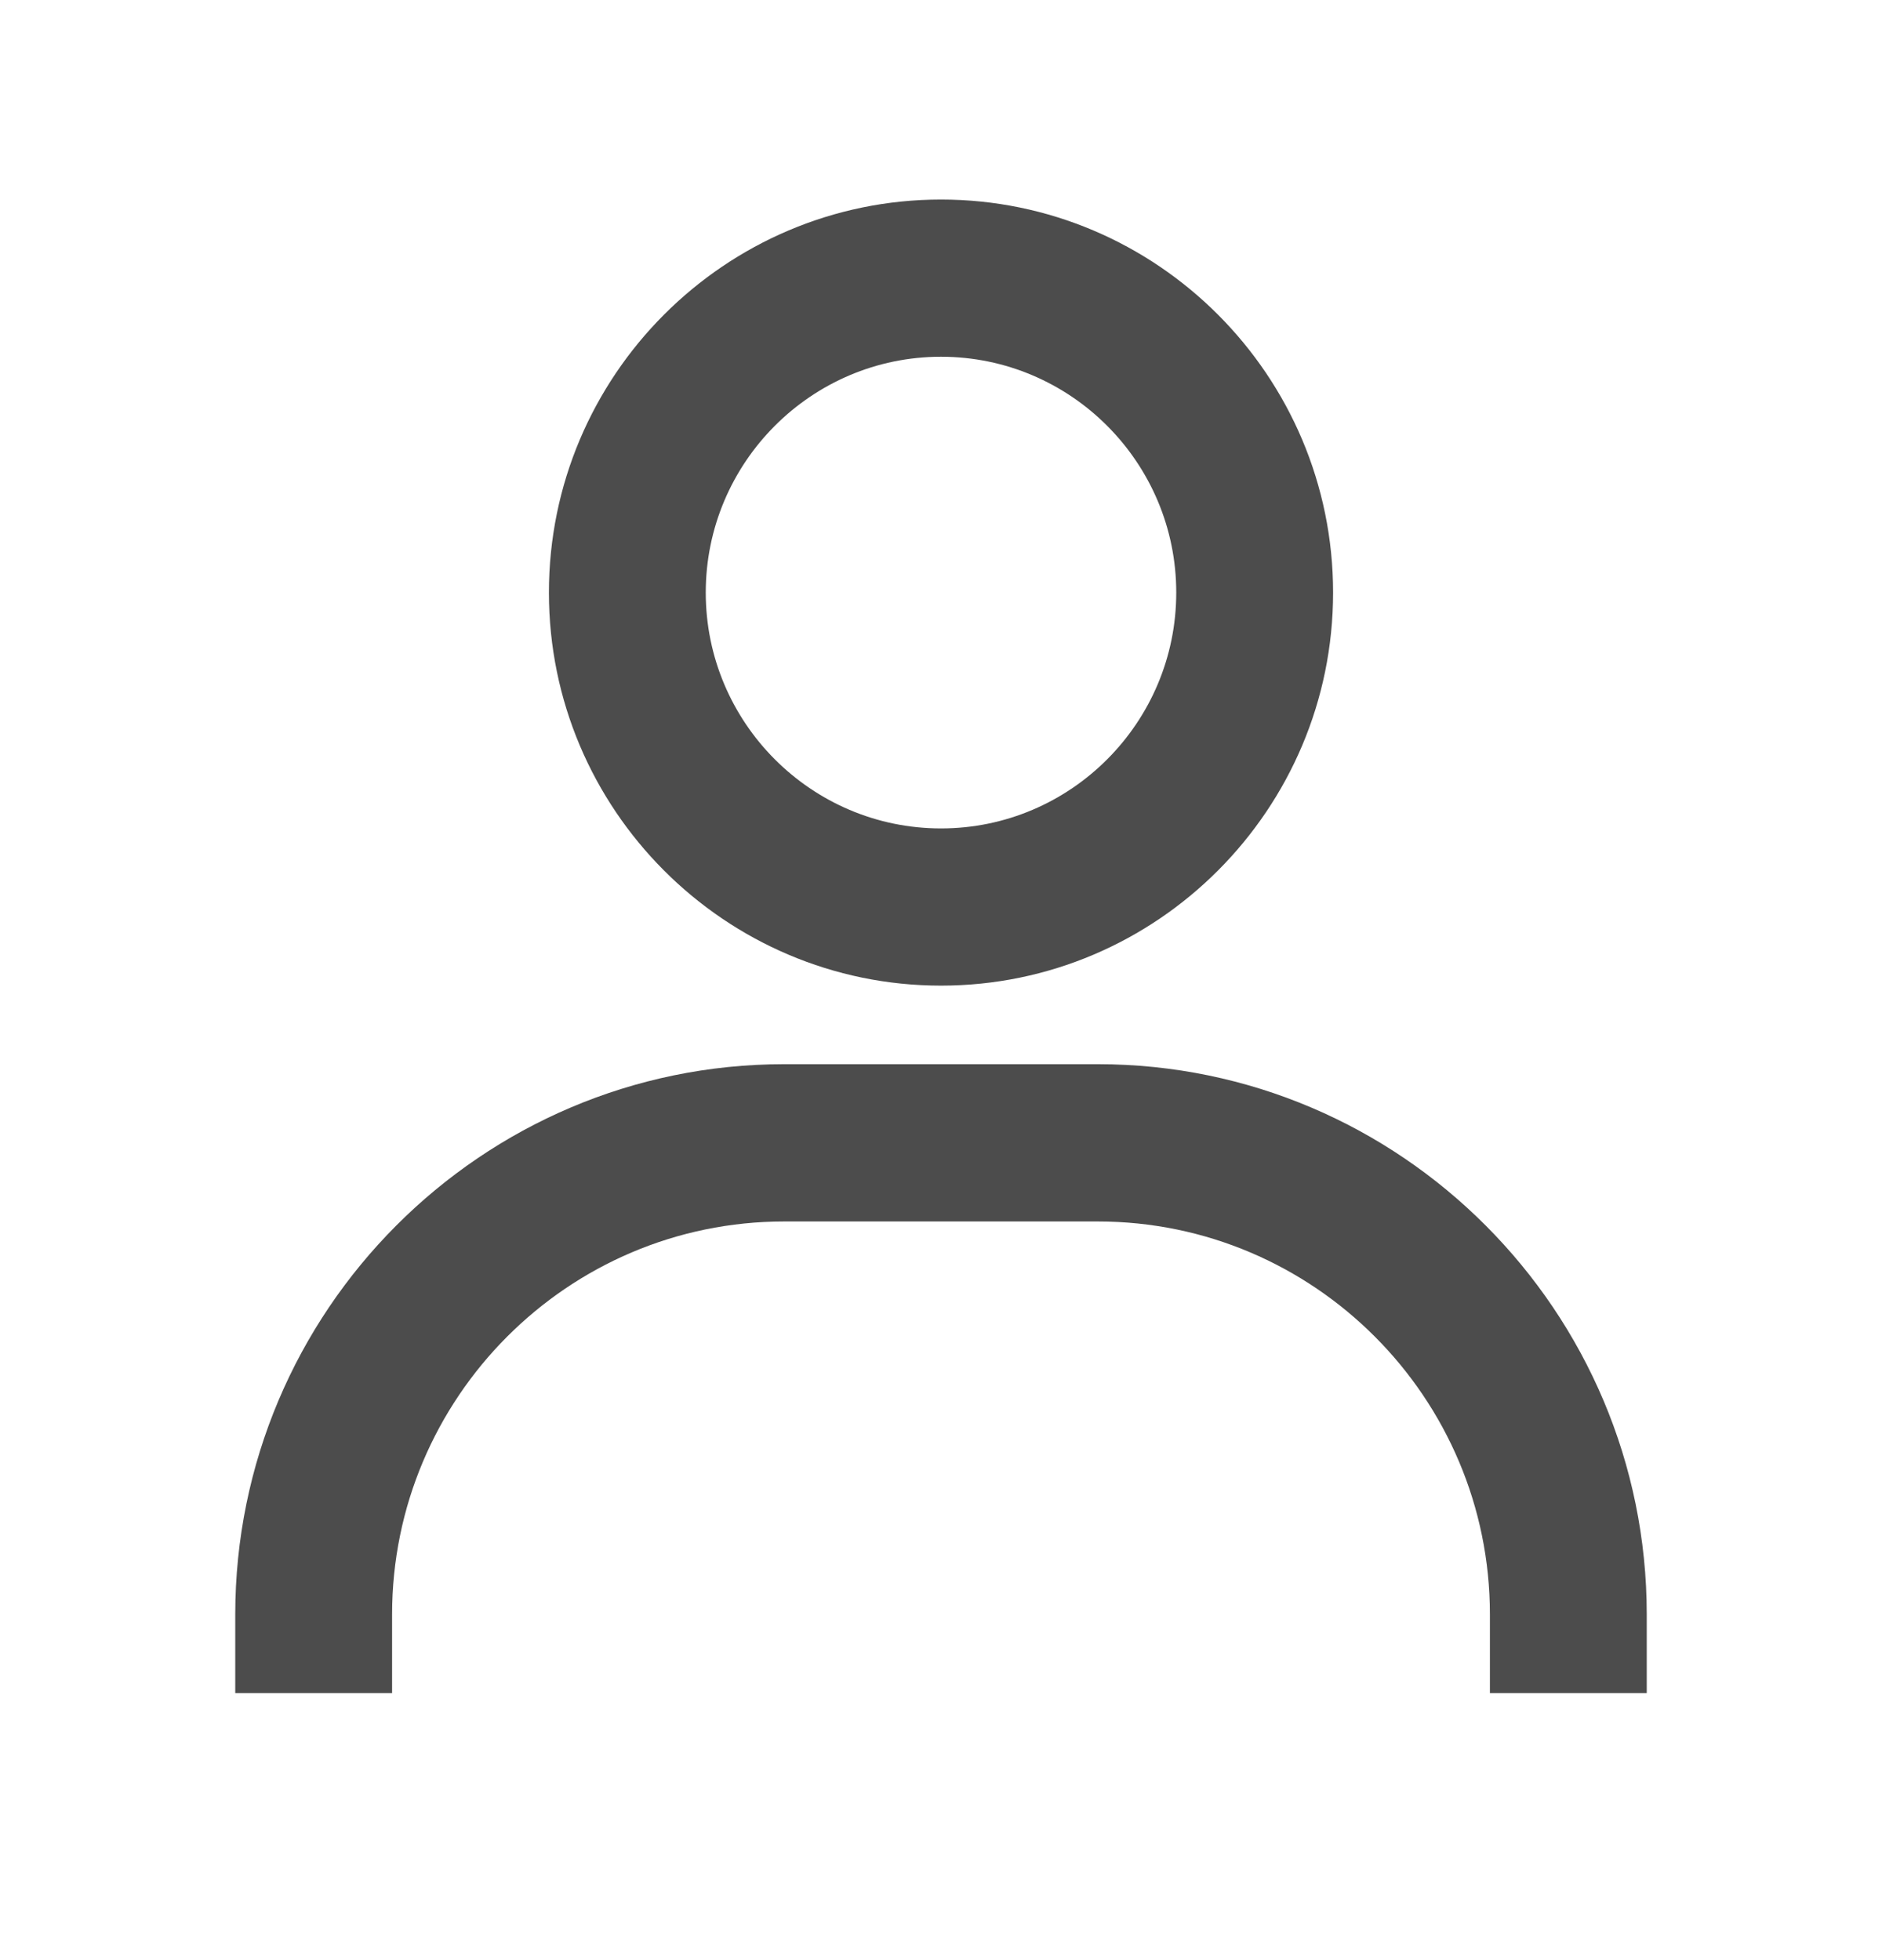 <svg width="24" height="25" viewBox="0 0 24 25" fill="none" xmlns="http://www.w3.org/2000/svg">
<path d="M12 2.545C9.243 2.545 7 4.794 7 7.558C7 10.322 9.243 12.571 12 12.571C14.757 12.571 17 10.322 17 7.558C17 4.794 14.757 2.545 12 2.545ZM12 10.566C10.346 10.566 9 9.216 9 7.558C9 5.9 10.346 4.55 12 4.55C13.654 4.55 15 5.9 15 7.558C15 9.216 13.654 10.566 12 10.566ZM21 21.594V20.592C21 16.723 17.859 13.573 14 13.573H10C6.14 13.573 3 16.723 3 20.592V21.594H5V20.592C5 17.828 7.243 15.579 10 15.579H14C16.757 15.579 19 17.828 19 20.592V21.594H21Z" fill="black" fill-opacity="0.7"/>
</svg>
